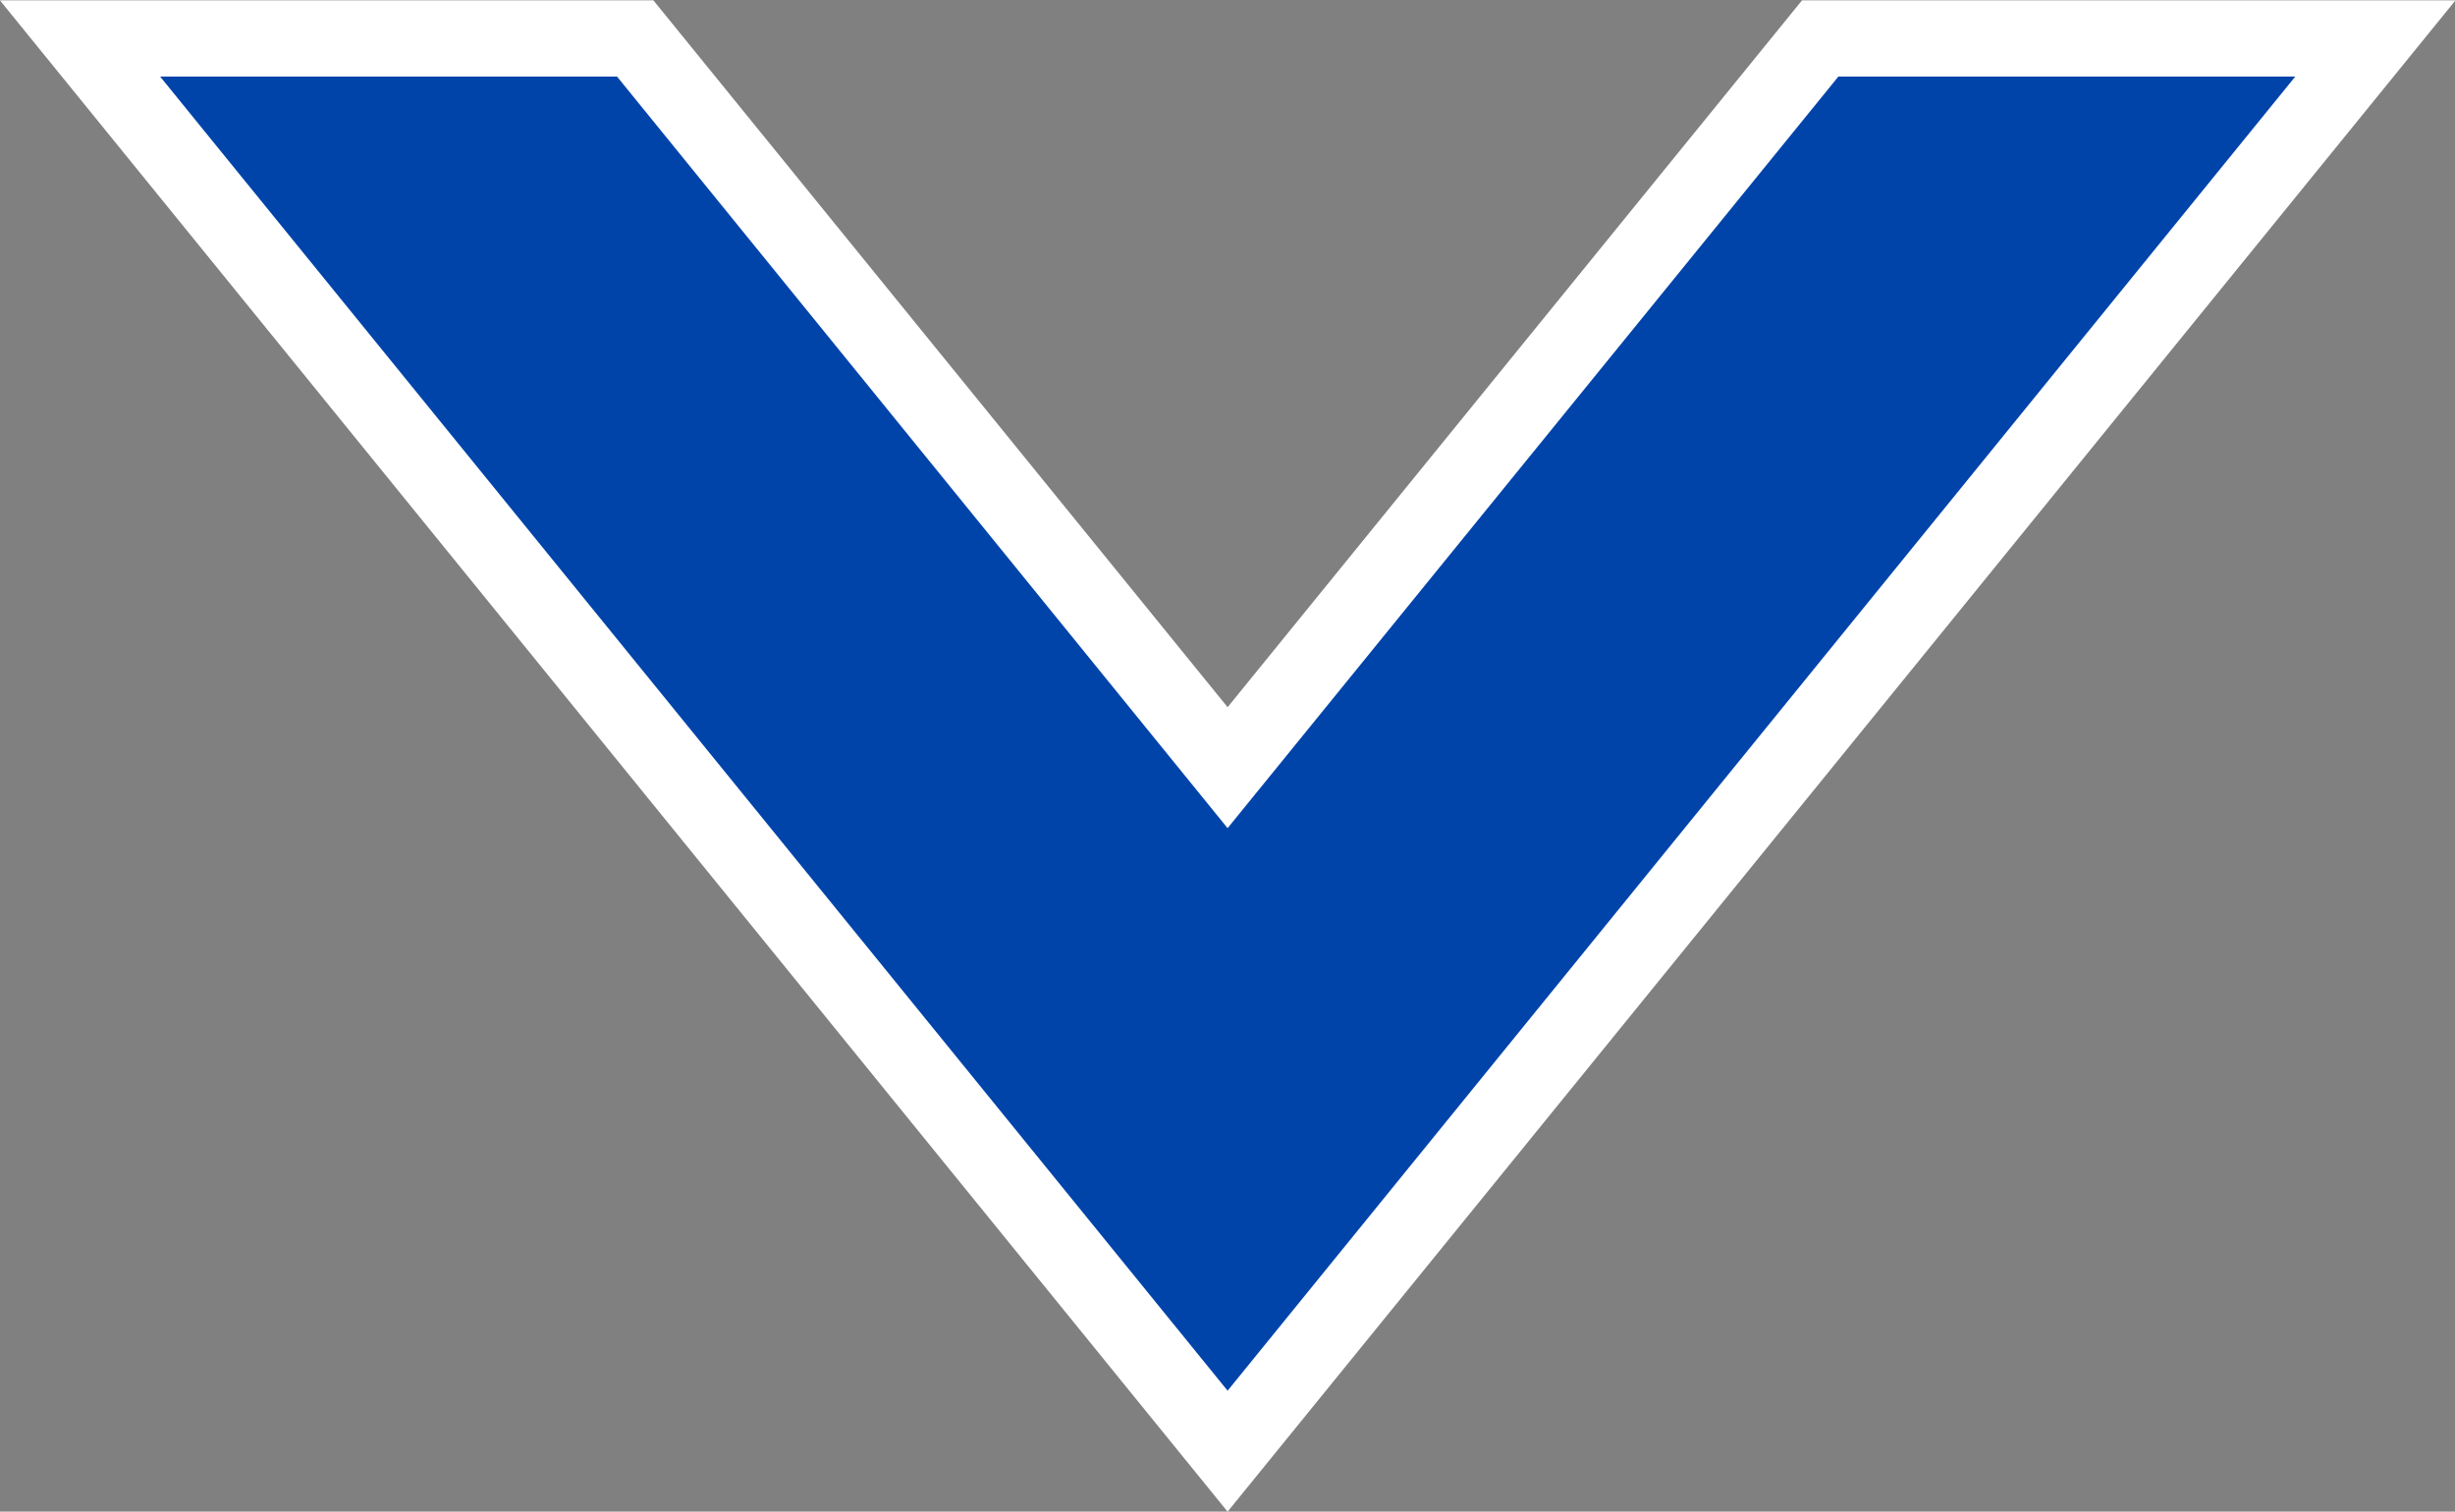 <?xml version="1.0" encoding="UTF-8"?>
<svg xmlns="http://www.w3.org/2000/svg" xmlns:xlink="http://www.w3.org/1999/xlink" width="18" height="11.085" viewBox="0 0 18 11.085">
<rect x="0" y="0" width="18" height="11.085" fill="#808080" stroke="none"/>
<path fill-rule="nonzero" fill="rgb(0%, 26.667%, 66.667%)" fill-opacity="1" stroke-width="0.367" stroke-linecap="butt" stroke-linejoin="miter" stroke="rgb(100%, 100%, 100%)" stroke-opacity="1" stroke-miterlimit="4" d="M 0.385 0.185 L 5.906 6.983 L 11.428 0.185 L 8.757 0.185 L 5.906 3.694 L 3.056 0.185 Z M 0.385 0.185 " transform="matrix(1.524, 0, 0, 1.524, 0, 0)"/>
</svg>
